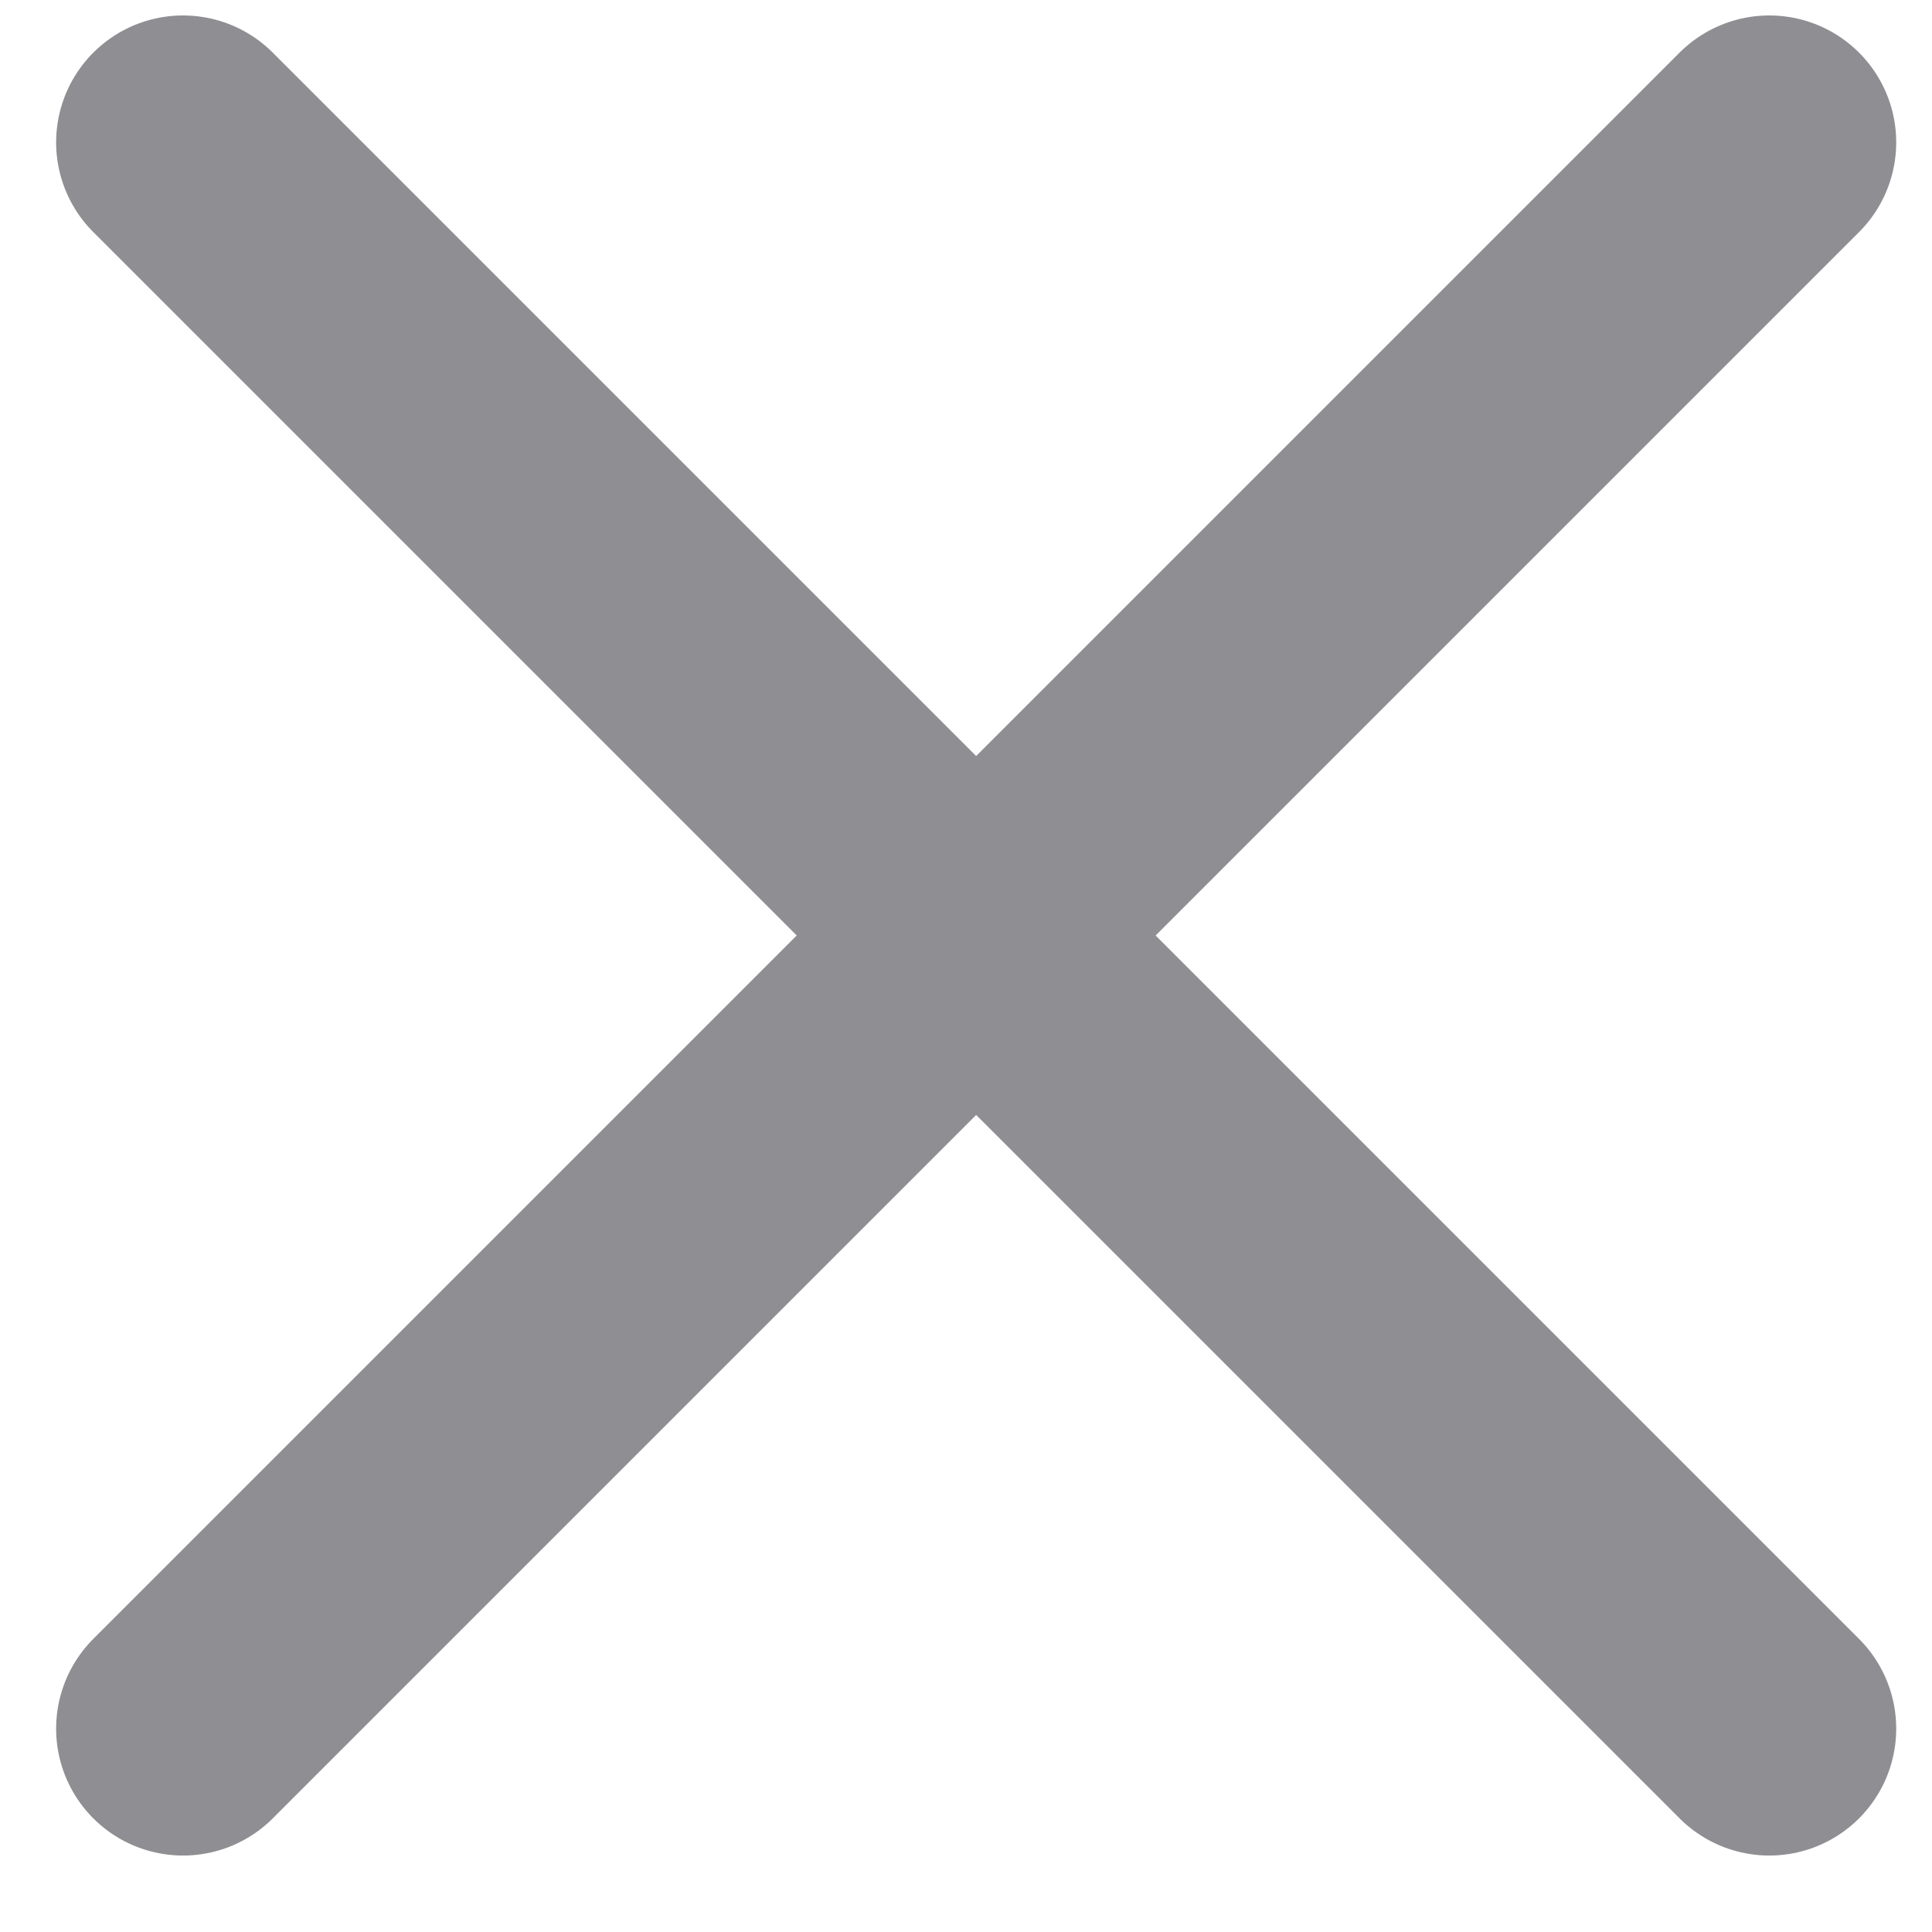 <?xml version="1.0" encoding="UTF-8"?>
<svg width="19px" height="19px" viewBox="0 0 19 19" version="1.1" xmlns="http://www.w3.org/2000/svg" xmlns:xlink="http://www.w3.org/1999/xlink">
    <!-- Generator: Sketch 53.2 (72643) - https://sketchapp.com -->
    <title>x</title>
    <desc>Created with Sketch.</desc>
    <g id="Practice-side-v2" stroke="none" stroke-width="1" fill="none" fill-rule="evenodd" stroke-linecap="round" stroke-linejoin="round">
        <g id="Online-Consultations-Configuration-2" transform="translate(-1002, -276)" stroke="#8E8E93" stroke-width="2.496">
            <g id="Group" transform="translate(387, 245)">
                <g id="x" transform="translate(616.8, 32.4)">
                    <path d="M15.6,0 L0,15.6" id="Shape"></path>
                    <path d="M0,0 L15.6,15.6" id="Shape"></path>
                </g>
            </g>
        </g>
    </g>
</svg>